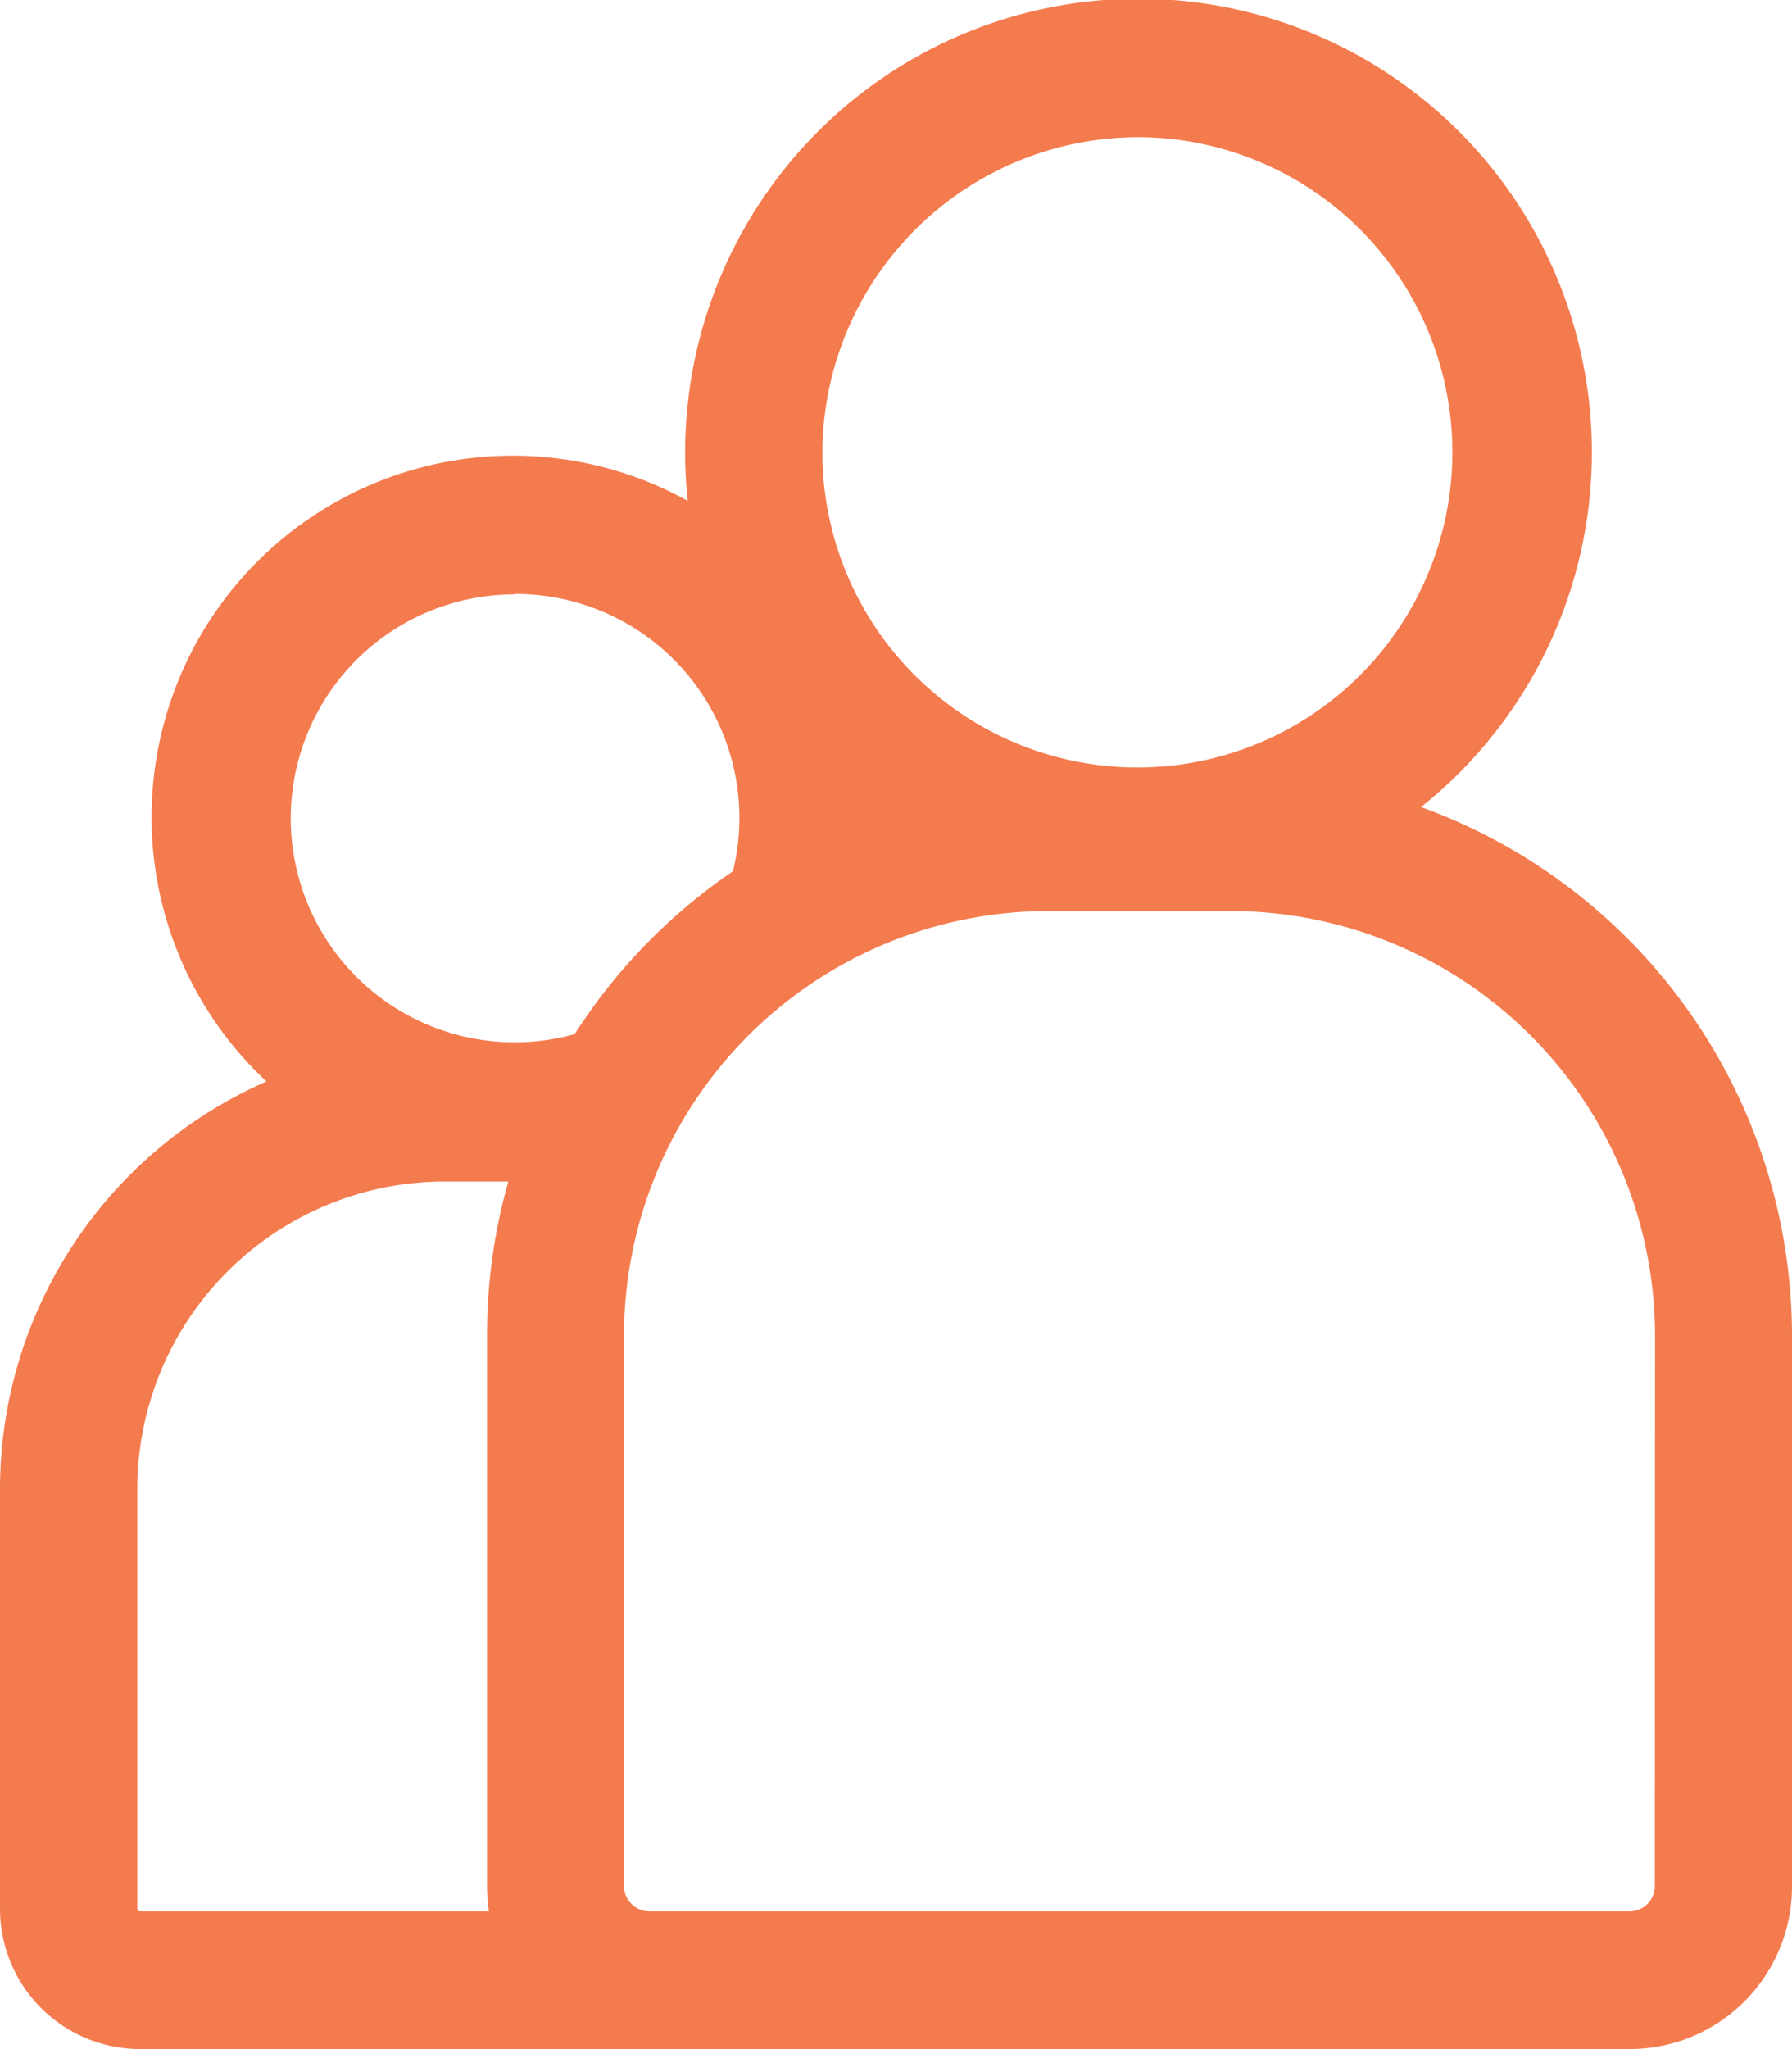 <svg xmlns="http://www.w3.org/2000/svg" width="16.811" height="19.212" viewBox="0 0 16.811 19.212"><defs><style>.a{fill:#f47b4e;}</style></defs><path class="a" d="M13.331,71.981A4.253,4.253,0,1,0,6.452,69.11,3.389,3.389,0,0,0,2.5,74.554,4.175,4.175,0,0,0,0,78.373v3.939a1.315,1.315,0,0,0,1.314,1.314H15.289A1.524,1.524,0,0,0,16.811,82.1V76.936a5.277,5.277,0,0,0-3.48-4.955ZM10.688,65.7a2.955,2.955,0,1,1-2.973,2.955A2.967,2.967,0,0,1,10.688,65.7ZM4.822,69.983a2.1,2.1,0,0,1,2.054,2.6,5.31,5.31,0,0,0-1.485,1.527,2.1,2.1,0,1,1-.569-4.123ZM1.288,82.312V78.373a2.885,2.885,0,0,1,2.881-2.881h.6a5.253,5.253,0,0,0-.2,1.445V82.1a1.53,1.53,0,0,0,.018.235H1.314A.028.028,0,0,1,1.288,82.312ZM15.524,82.1a.238.238,0,0,1-.235.235h-9.2a.238.238,0,0,1-.235-.235V76.936a3.984,3.984,0,0,1,3.98-3.98h1.712a3.984,3.984,0,0,1,3.98,3.98Z" transform="translate(0 -64.414)"/></svg>